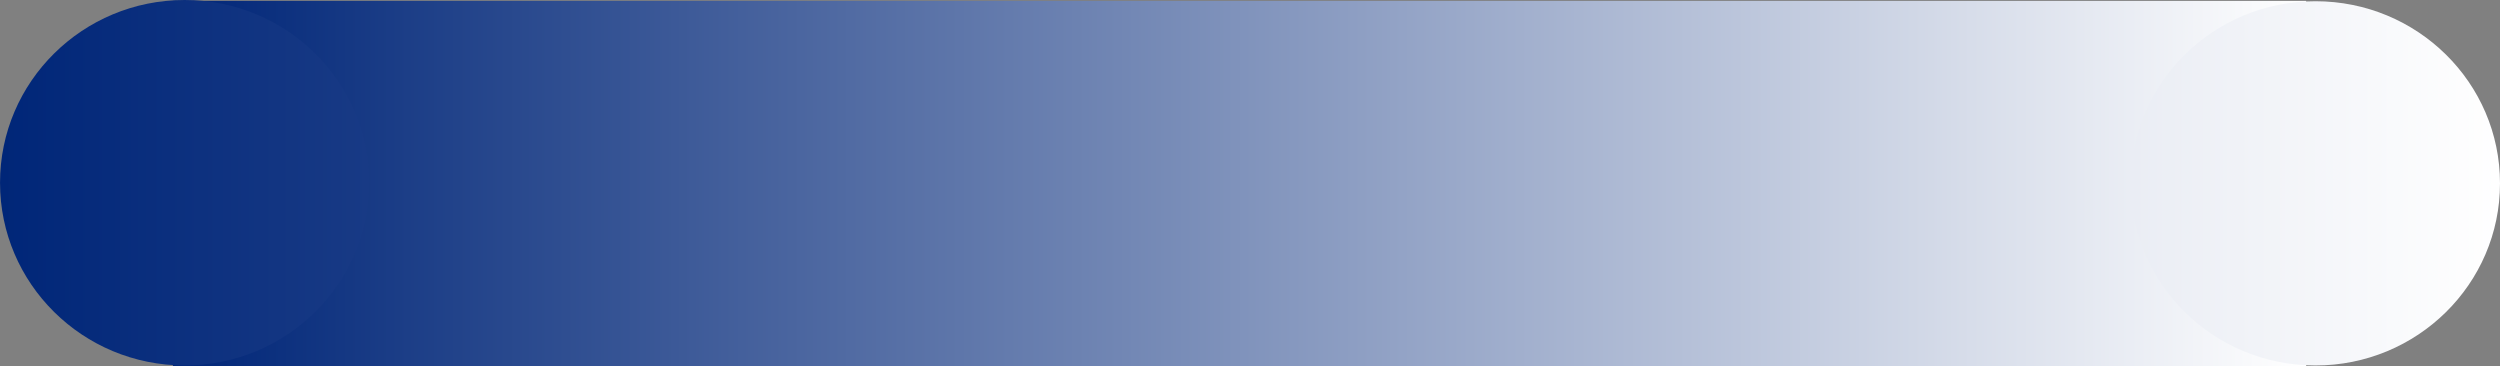 <svg version="1.1" xmlns="http://www.w3.org/2000/svg" xmlns:xlink="http://www.w3.org/1999/xlink" width="127.742" height="18.713" viewBox="0,0,127.742,18.713"><rect x="0" y="0" width="127.742" height="18.713" fill="#808080" stroke="none"/><defs><linearGradient x1="185.5" y1="180" x2="294.5" y2="180" gradientUnits="userSpaceOnUse" id="color-1"><stop offset="0" stop-color="#002678"/><stop offset="1" stop-color="#ffffff"/></linearGradient><linearGradient x1="176.664" y1="179.957" x2="195.531" y2="179.957" gradientUnits="userSpaceOnUse" id="color-2"><stop offset="0" stop-color="#002678"/><stop offset="1" stop-color="#183a85"/></linearGradient><linearGradient x1="285.539" y1="179.989" x2="304.406" y2="179.989" gradientUnits="userSpaceOnUse" id="color-3"><stop offset="0" stop-color="#eaedf4"/><stop offset="1" stop-color="#ffffff"/></linearGradient></defs><g transform="translate(-176.664,-170.62)"><g data-paper-data="{&quot;isPaintingLayer&quot;:true}" fill-rule="nonzero" stroke-width="0" stroke-linecap="butt" stroke-linejoin="miter" stroke-miterlimit="10" stroke-dasharray="" stroke-dashoffset="0" style="mix-blend-mode: normal"><path d="M185.5,189.333v-18.667h109v18.667z" fill="url(#color-1)" stroke="none"/><path d="M195.531,179.957c0,5.157 -4.223,9.337 -9.433,9.337c-5.21,0 -9.433,-4.18 -9.433,-9.337c0,-5.157 4.223,-9.337 9.433,-9.337c5.21,0 9.433,4.18 9.433,9.337z" fill="url(#color-2)" stroke="#000000"/><path d="M304.406,179.989c0,5.14 -4.223,9.306 -9.433,9.306c-5.21,0 -9.433,-4.166 -9.433,-9.306c0,-5.14 4.223,-9.306 9.433,-9.306c5.21,0 9.433,4.166 9.433,9.306z" fill="url(#color-3)" stroke="#000000"/></g></g></svg>
